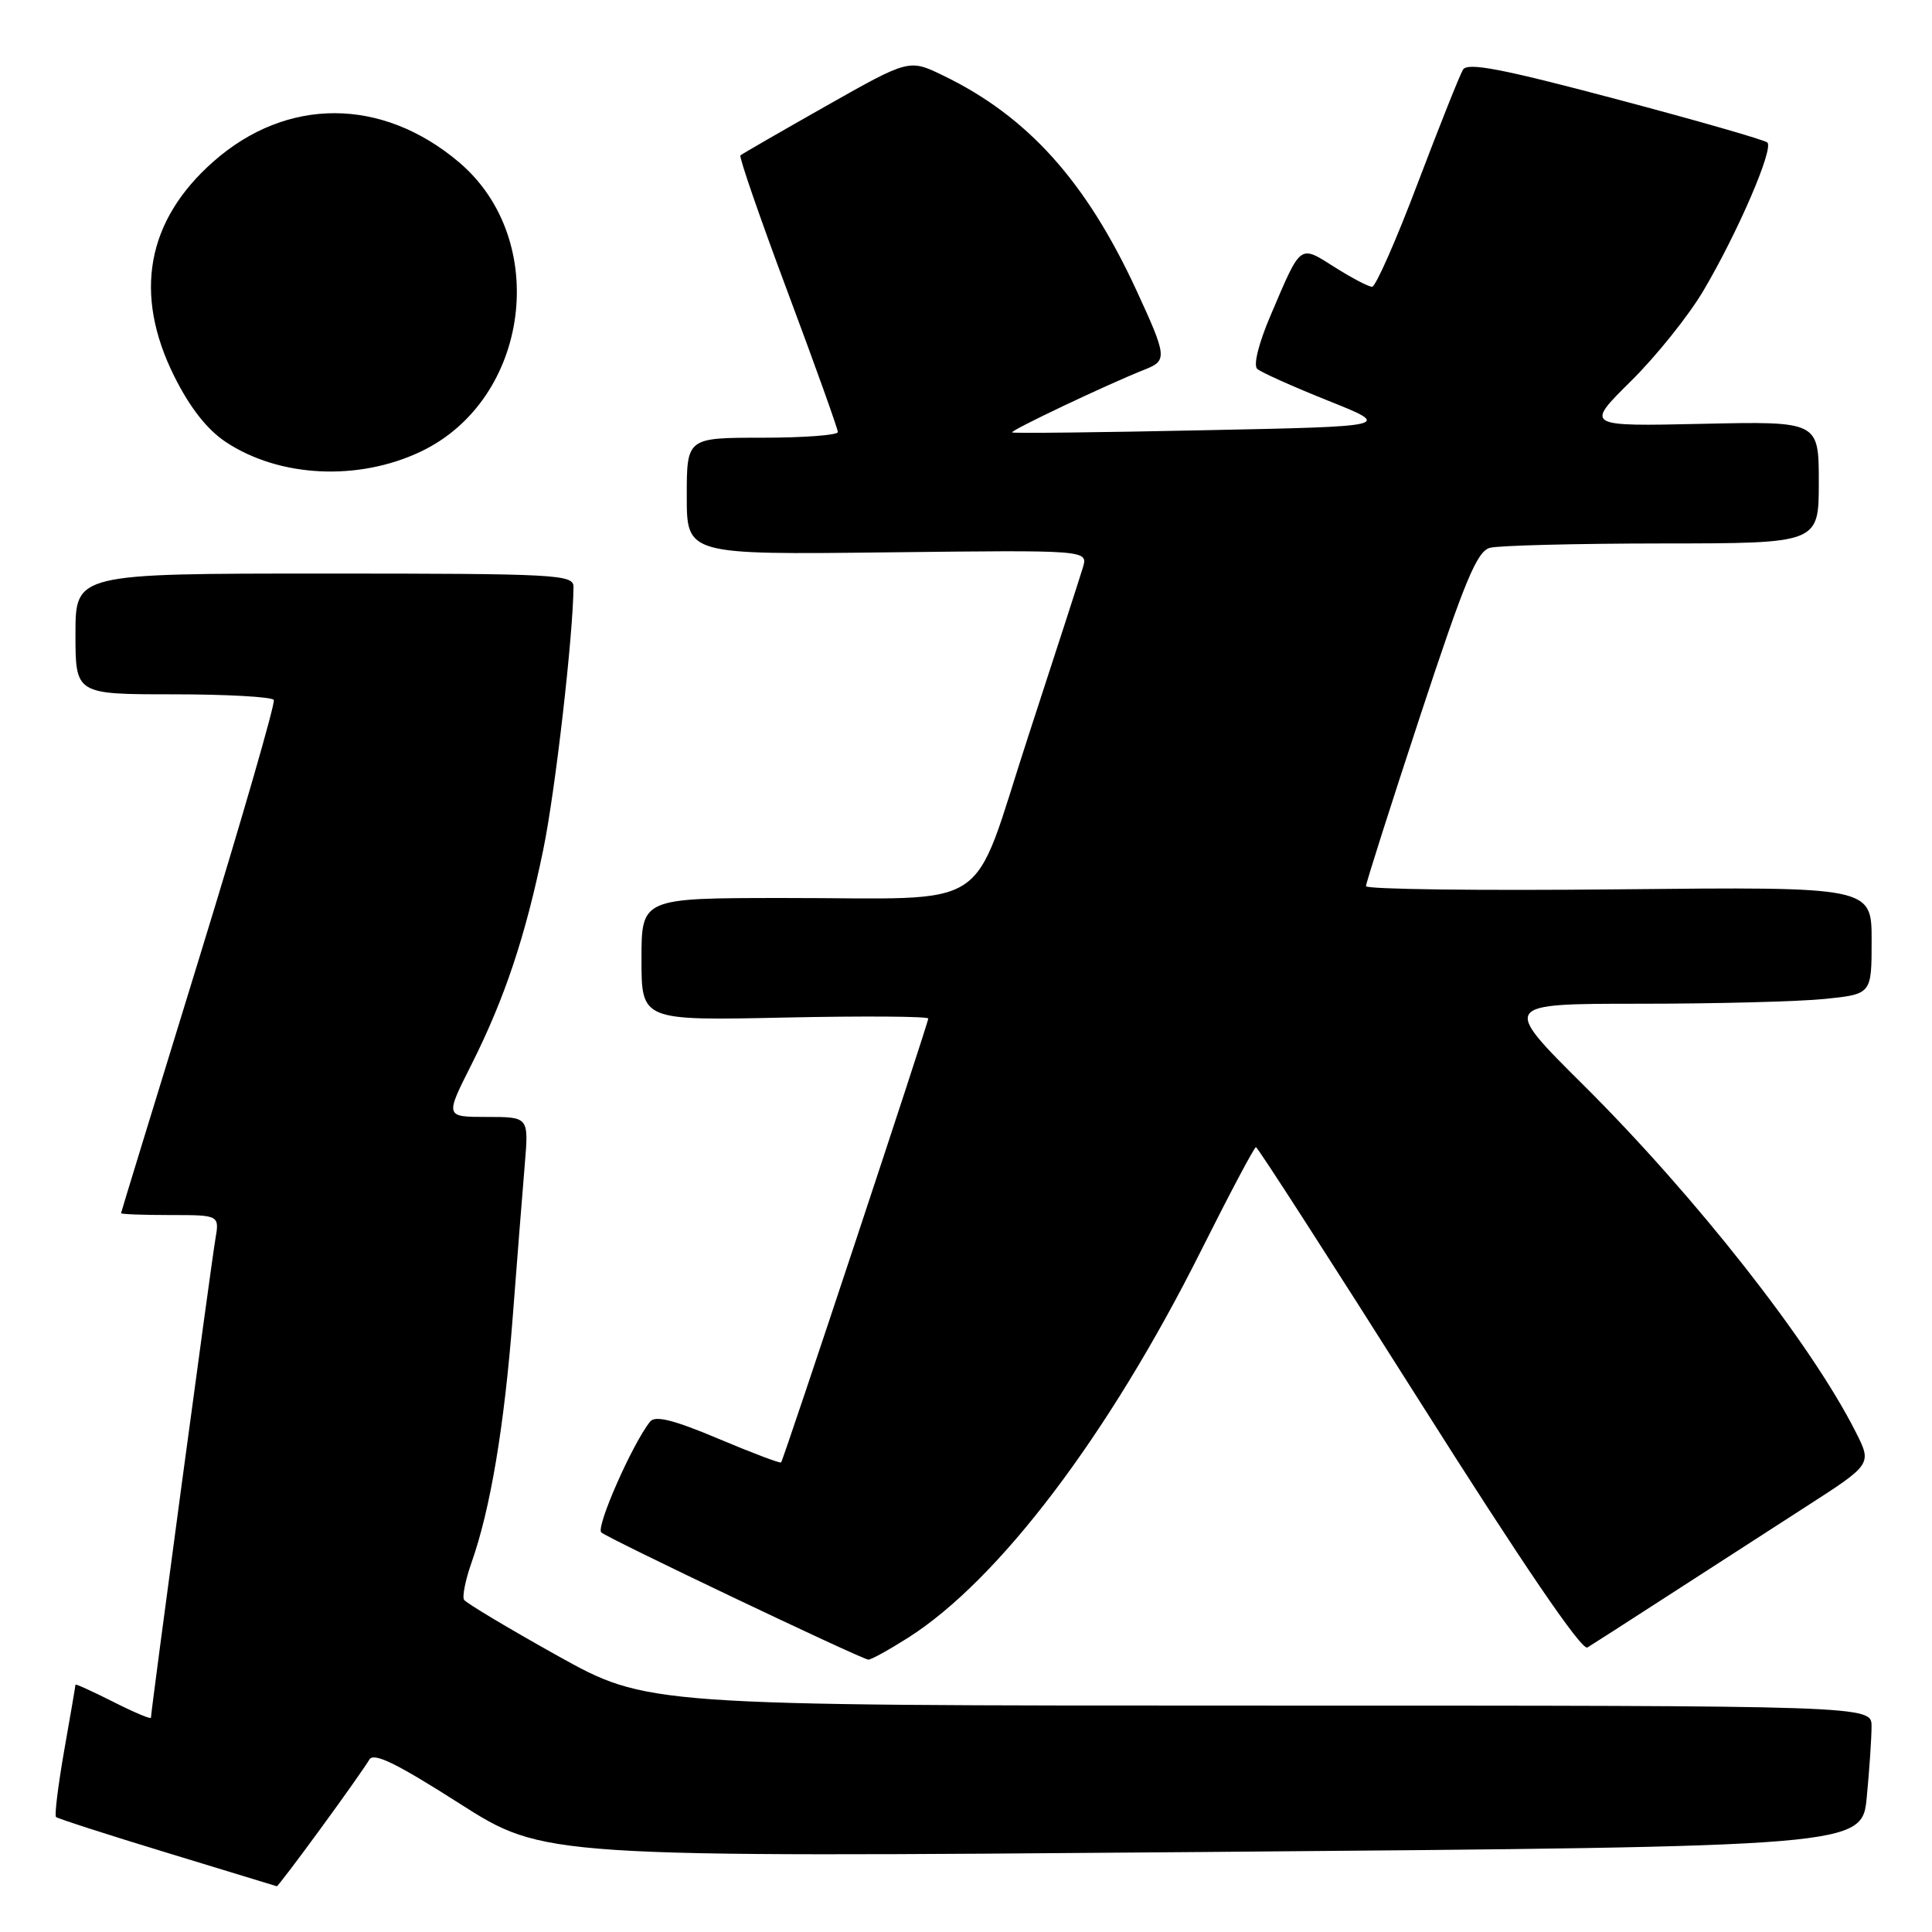 <?xml version="1.0" encoding="UTF-8" standalone="no"?>
<!DOCTYPE svg PUBLIC "-//W3C//DTD SVG 1.1//EN" "http://www.w3.org/Graphics/SVG/1.1/DTD/svg11.dtd" >
<svg xmlns="http://www.w3.org/2000/svg" xmlns:xlink="http://www.w3.org/1999/xlink" version="1.1" viewBox="0 0 256 256">
 <g >
 <path fill="currentColor"
d=" M 42.52 242.25 C 45.63 238.00 48.51 233.91 48.93 233.17 C 49.49 232.16 52.45 233.59 60.88 238.97 C 72.08 246.11 72.08 246.11 159.41 245.40 C 246.74 244.68 246.74 244.68 247.36 238.09 C 247.71 234.47 247.99 230.26 247.99 228.75 C 248.00 226.00 248.00 226.00 166.87 226.00 C 85.74 226.00 85.74 226.00 73.85 219.38 C 67.31 215.73 61.75 212.40 61.49 211.98 C 61.23 211.56 61.67 209.35 62.47 207.08 C 64.99 199.95 66.82 189.00 67.94 174.50 C 68.53 166.80 69.25 157.69 69.54 154.25 C 70.06 148.00 70.06 148.00 64.52 148.00 C 58.97 148.00 58.97 148.00 62.43 141.14 C 66.86 132.34 69.61 124.13 71.99 112.56 C 73.58 104.84 75.95 84.18 75.99 77.75 C 76.00 76.12 73.77 76.00 43.00 76.00 C 10.00 76.00 10.00 76.00 10.00 84.00 C 10.00 92.00 10.00 92.00 22.94 92.00 C 30.06 92.00 36.06 92.34 36.28 92.75 C 36.50 93.16 32.05 108.57 26.38 127.00 C 20.71 145.43 16.05 160.61 16.04 160.75 C 16.02 160.89 18.95 161.00 22.55 161.00 C 29.09 161.00 29.09 161.00 28.53 164.25 C 27.99 167.38 20.00 226.75 20.00 227.61 C 20.00 227.84 17.75 226.89 15.00 225.50 C 12.25 224.11 10.00 223.09 10.00 223.23 C 10.00 223.38 9.33 227.29 8.51 231.93 C 7.70 236.57 7.21 240.54 7.42 240.76 C 7.64 240.97 14.27 243.11 22.16 245.51 C 30.05 247.91 36.58 249.90 36.68 249.94 C 36.78 249.97 39.41 246.51 42.52 242.25 Z  M 120.31 217.02 C 132.34 209.39 146.88 190.19 159.09 165.83 C 162.90 158.22 166.20 152.00 166.42 152.00 C 166.64 152.00 176.35 167.08 188.00 185.50 C 201.78 207.29 209.59 218.76 210.34 218.30 C 210.98 217.91 215.78 214.83 221.00 211.45 C 226.22 208.07 234.45 202.77 239.27 199.66 C 248.05 194.01 248.05 194.01 245.90 189.76 C 240.00 178.05 224.71 158.58 209.79 143.75 C 198.97 133.00 198.97 133.00 217.34 133.00 C 227.44 133.00 238.47 132.71 241.85 132.36 C 248.00 131.72 248.00 131.72 248.00 124.61 C 248.00 117.50 248.00 117.50 214.50 117.84 C 196.08 118.03 181.00 117.84 181.00 117.42 C 181.00 117.00 184.23 106.87 188.17 94.90 C 194.07 76.98 195.70 73.05 197.42 72.59 C 198.56 72.28 208.84 72.02 220.25 72.01 C 241.00 72.00 241.00 72.00 241.00 63.91 C 241.00 55.82 241.00 55.82 225.52 56.16 C 210.04 56.50 210.04 56.50 216.11 50.50 C 219.45 47.20 223.78 41.80 225.72 38.50 C 230.27 30.80 235.06 19.68 234.18 18.88 C 233.81 18.54 224.76 15.94 214.07 13.11 C 199.05 9.12 194.47 8.24 193.86 9.22 C 193.43 9.92 190.74 16.68 187.87 24.24 C 185.01 31.81 182.28 38.00 181.81 38.00 C 181.34 38.00 179.11 36.83 176.85 35.40 C 172.14 32.43 172.45 32.19 168.36 41.79 C 166.78 45.48 166.05 48.40 166.59 48.88 C 167.09 49.33 171.32 51.23 176.00 53.10 C 184.50 56.50 184.50 56.50 159.50 57.01 C 145.75 57.30 134.33 57.43 134.12 57.30 C 133.76 57.08 146.92 50.84 151.75 48.94 C 154.69 47.78 154.62 47.22 150.57 38.44 C 143.90 24.01 136.16 15.42 124.98 10.01 C 120.46 7.82 120.46 7.82 109.48 14.03 C 103.44 17.45 98.33 20.40 98.11 20.59 C 97.90 20.78 100.72 28.94 104.38 38.72 C 108.04 48.50 111.02 56.84 111.02 57.25 C 111.01 57.66 106.50 58.00 101.00 58.00 C 91.00 58.00 91.00 58.00 91.00 65.75 C 91.00 73.50 91.00 73.50 117.59 73.19 C 144.17 72.88 144.17 72.88 143.49 75.19 C 143.11 76.46 139.84 86.57 136.22 97.65 C 128.47 121.39 132.15 118.97 103.75 118.99 C 85.00 119.00 85.00 119.00 85.00 127.12 C 85.00 135.24 85.00 135.24 104.00 134.83 C 114.45 134.61 123.00 134.67 123.00 134.96 C 123.00 135.57 103.85 193.35 103.50 193.78 C 103.38 193.93 99.63 192.51 95.17 190.63 C 89.29 188.15 86.82 187.53 86.15 188.36 C 83.81 191.27 78.94 202.33 79.67 203.05 C 80.44 203.80 113.82 219.70 115.05 219.91 C 115.36 219.96 117.72 218.66 120.31 217.02 Z  M 55.75 59.84 C 70.21 52.97 73.00 31.77 60.79 21.47 C 50.60 12.87 38.01 12.84 28.30 21.39 C 19.41 29.21 17.64 38.95 23.11 49.90 C 25.18 54.04 27.46 56.94 29.94 58.58 C 37.03 63.27 47.46 63.78 55.75 59.84 Z "/>
</g>
</svg>